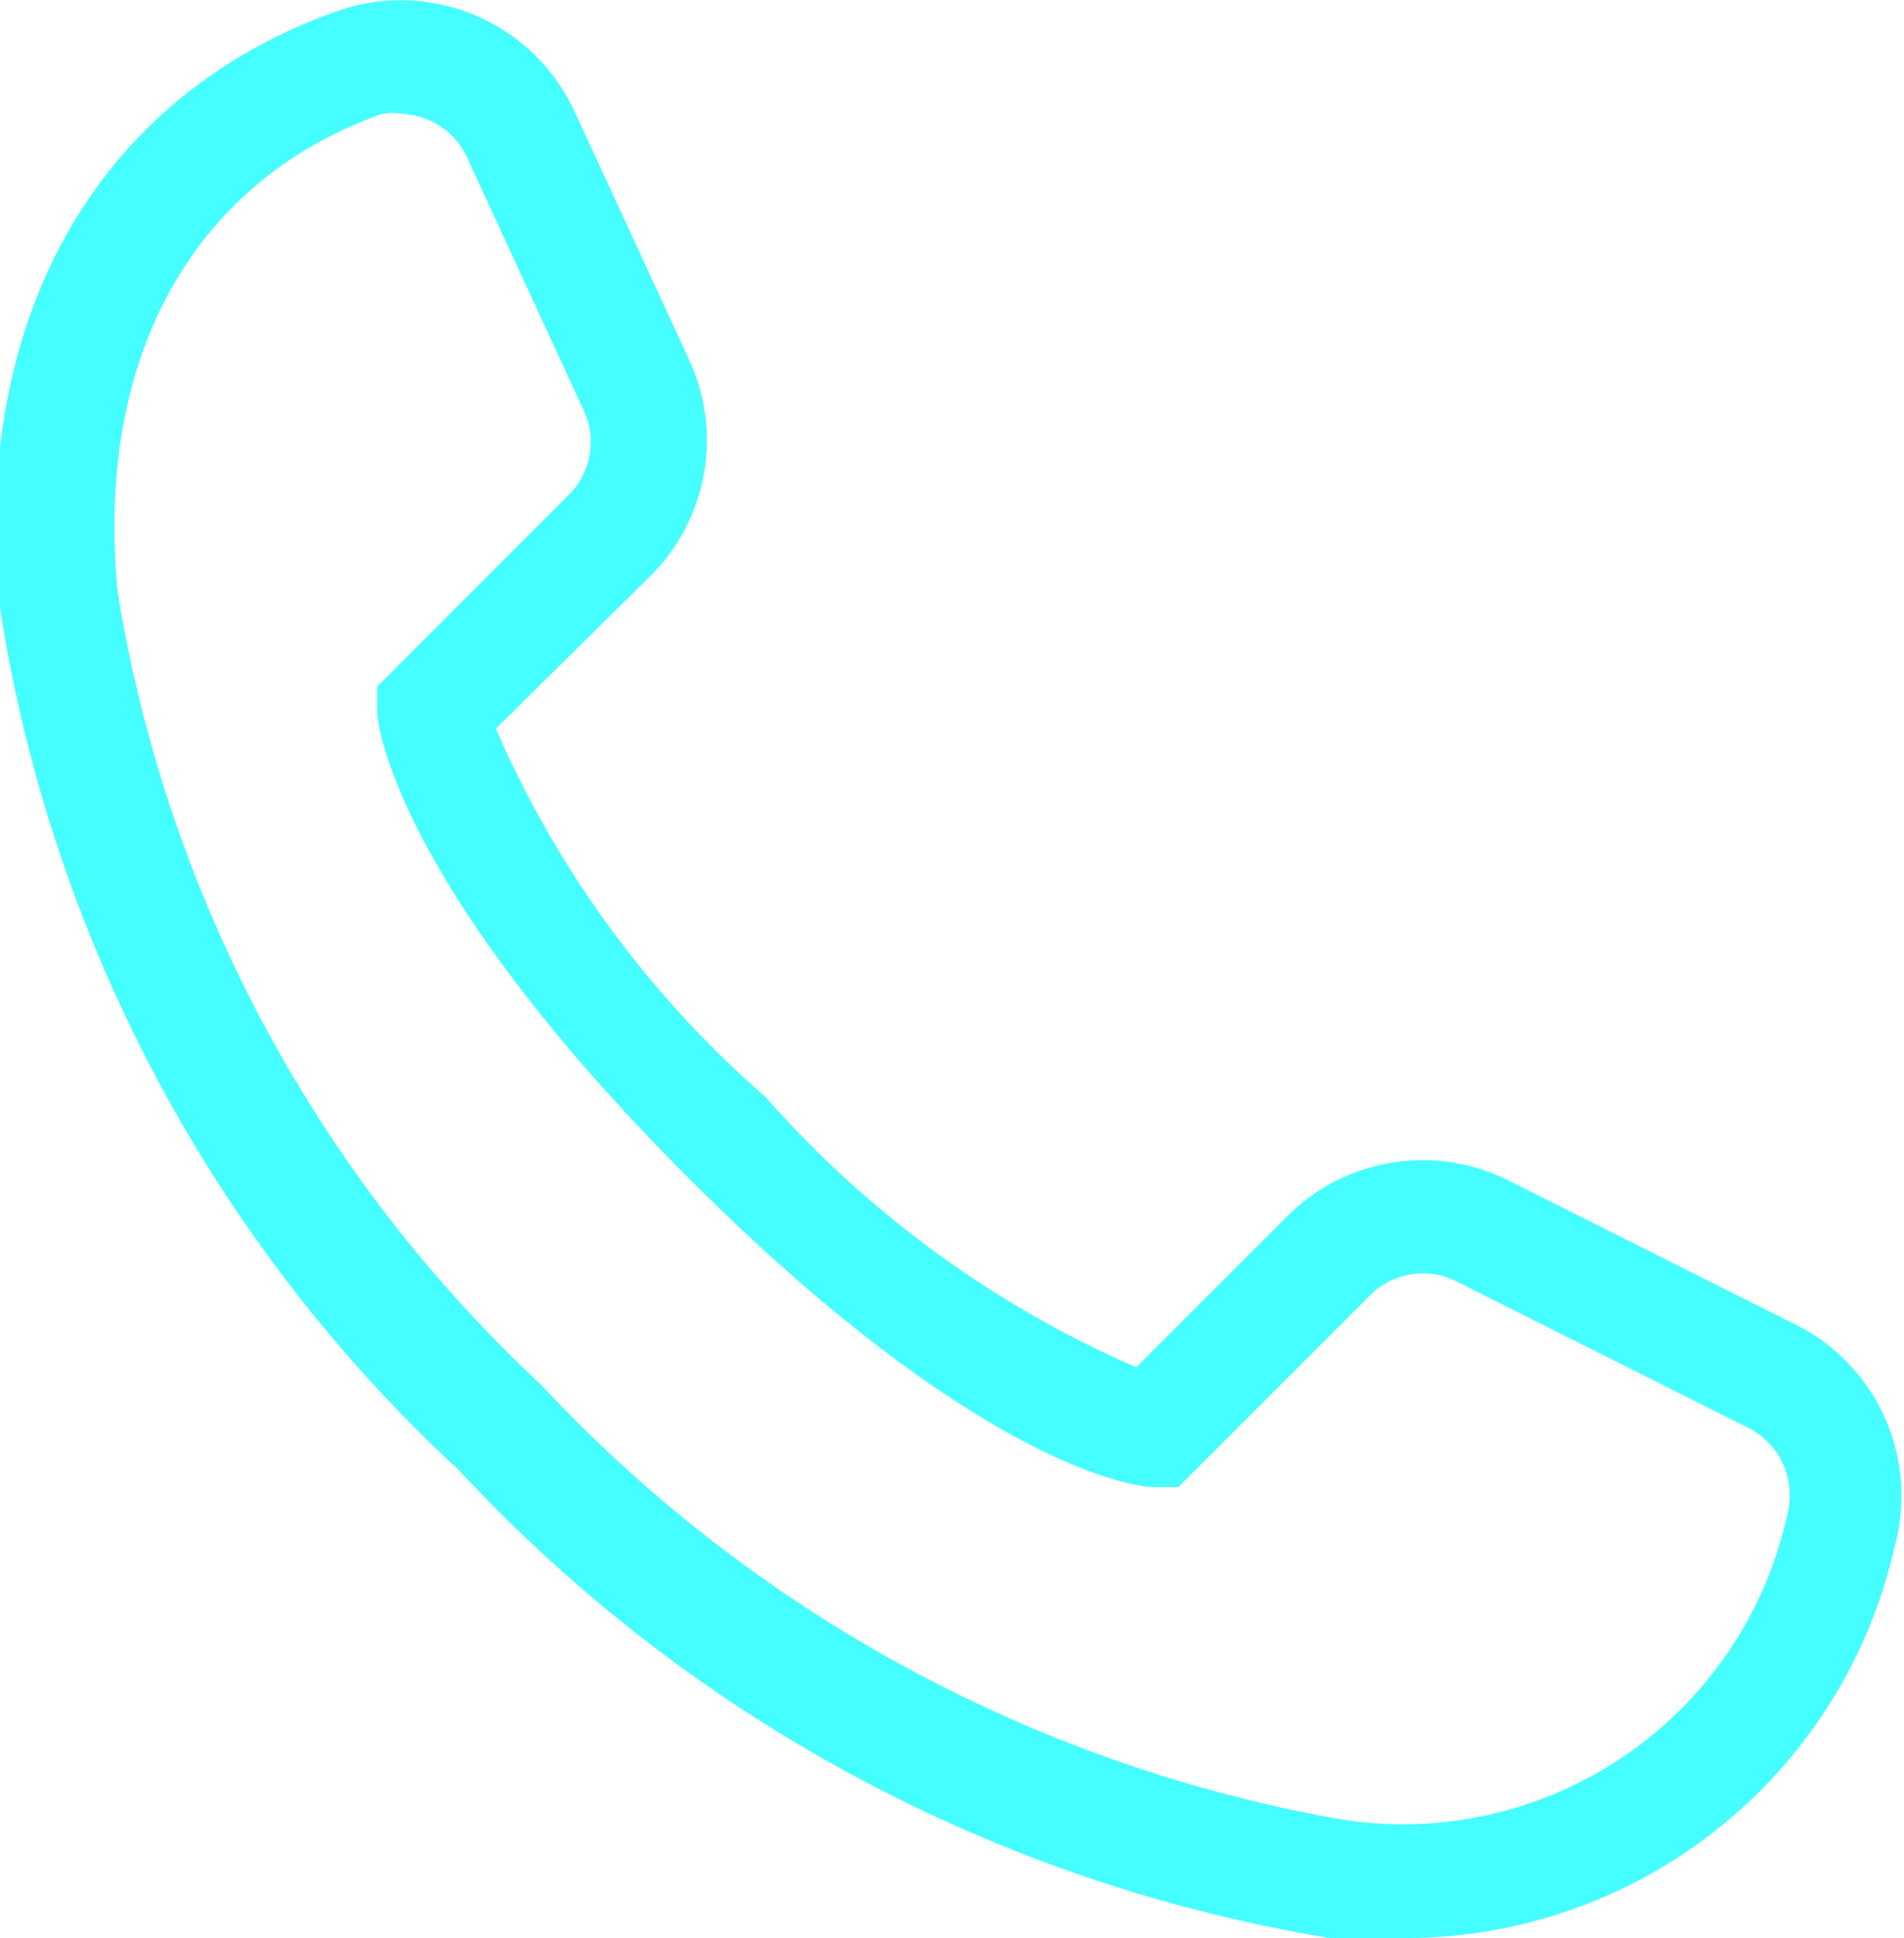 <svg viewBox="0 0 19.89 20.24" xmlns="http://www.w3.org/2000/svg"><path d="m14.61 20.24a6.76 6.76 0 0 1 -.72 0 15.94 15.94 0 0 1 -9.09-4.88 15.5 15.5 0 0 1 -4.8-9.01c-.31-3 1-5.35 3.54-6.24a2 2 0 0 1 2.46 1.05l1.2 2.6a2 2 0 0 1 -.39 2.24l-1.63 1.61a10.79 10.79 0 0 0 2.82 3.85 11 11 0 0 0  3.87 2.82l1.59-1.59a2 2 0 0 1 2.28-.37l3.05 1.53a2 2 0 0 1 1 2.31 5.24 5.24 0 0 1 -5.18 4.08zm-10.39-19.05a.7.7 0 0 0 -.23 0c-2 .71-3 2.58-2.76 5v0a14.48 14.48 0 0 0 4.42 8.27 15 15 0 0 0  8.35 4.54 4.11 4.11 0 0 0  4.67-3.18.79.79 0 0 0 -.41-.91l-3.05-1.53a.78.78 0 0 0 -.9.15l-2 2h-.27c-.18 0-1.84-.22-4.85-3.23s-3.25-4.7-3.25-4.87v-.26l2-2a .78.78 0 0 0  .16-.88l-1.2-2.6a.79.79 0 0 0 -.68-.5z" fill="#45feff"/></svg>